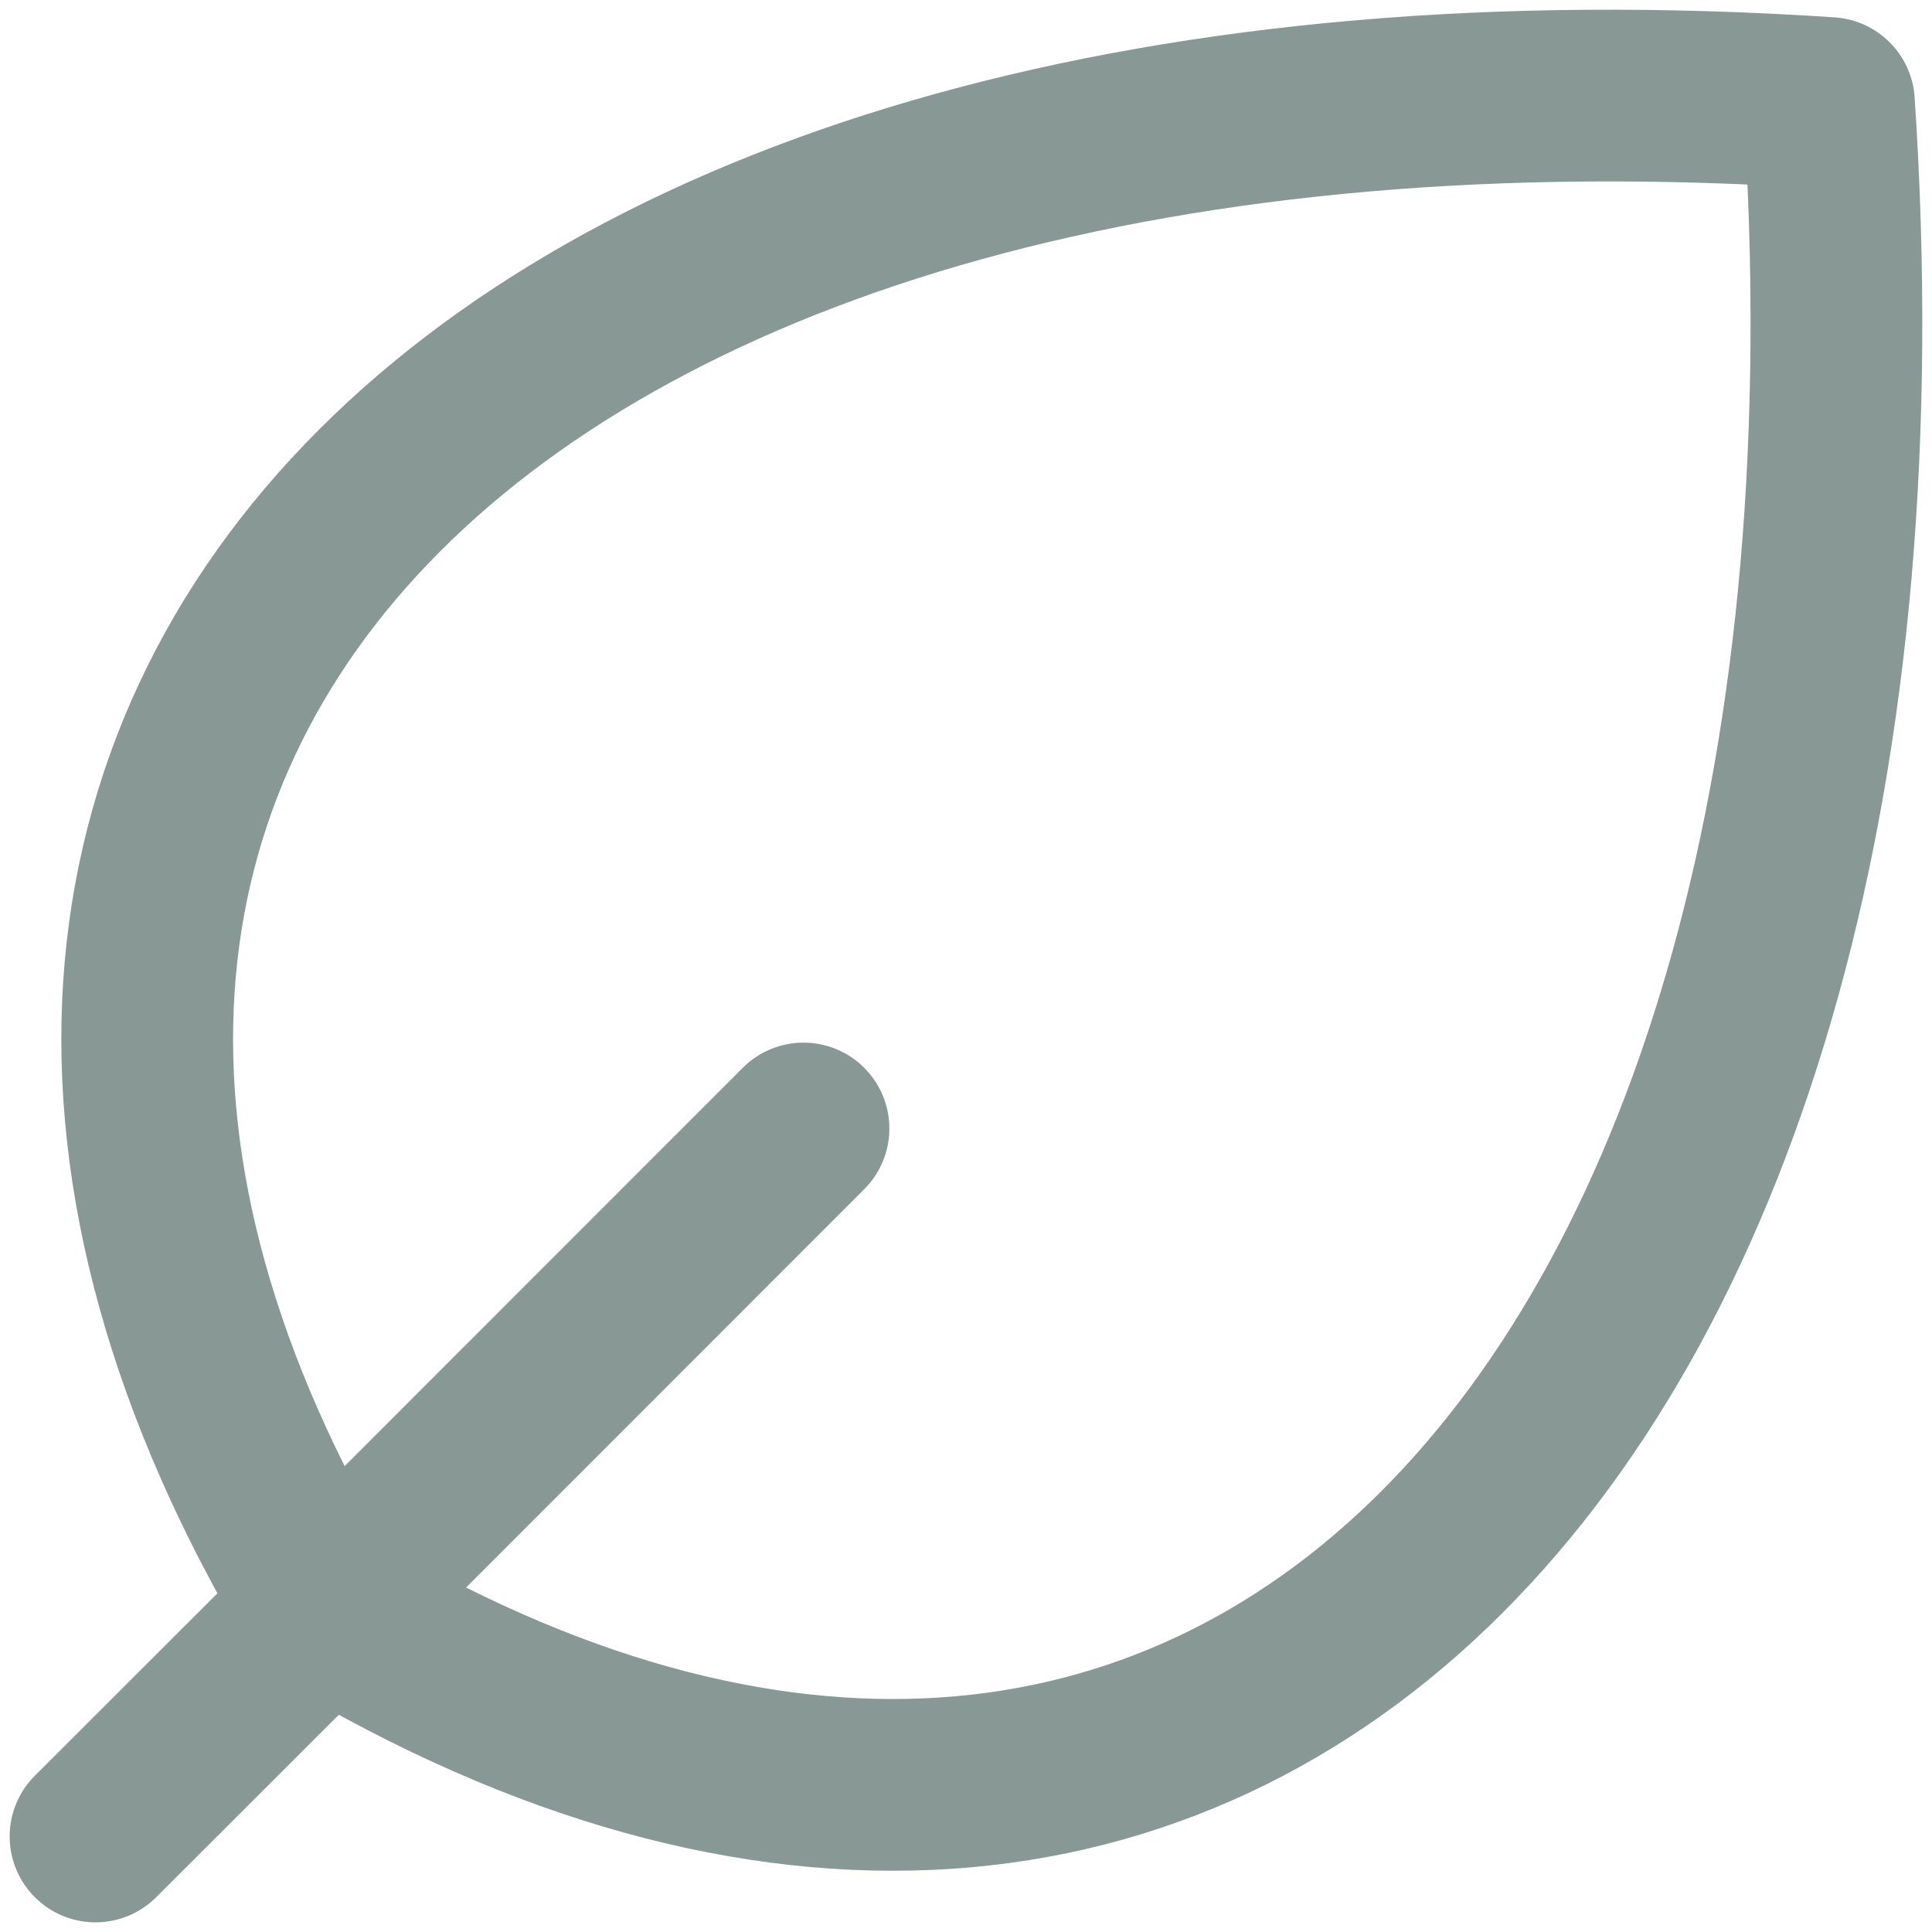 <svg width="9" height="9" viewBox="0 0 9 9" fill="none" xmlns="http://www.w3.org/2000/svg">
<path d="M1.512 7.489C5.634 9.962 8.932 6.664 8.52 0.48C2.336 0.068 -0.962 3.366 1.512 7.489ZM1.512 7.489C1.512 7.489 1.512 7.489 1.512 7.489ZM1.512 7.489L0.445 8.555M1.512 7.489L3.743 5.257" stroke="#3A544D" stroke-opacity="0.6" stroke-width="0.8" stroke-linecap="round" stroke-linejoin="round"/>
</svg>
